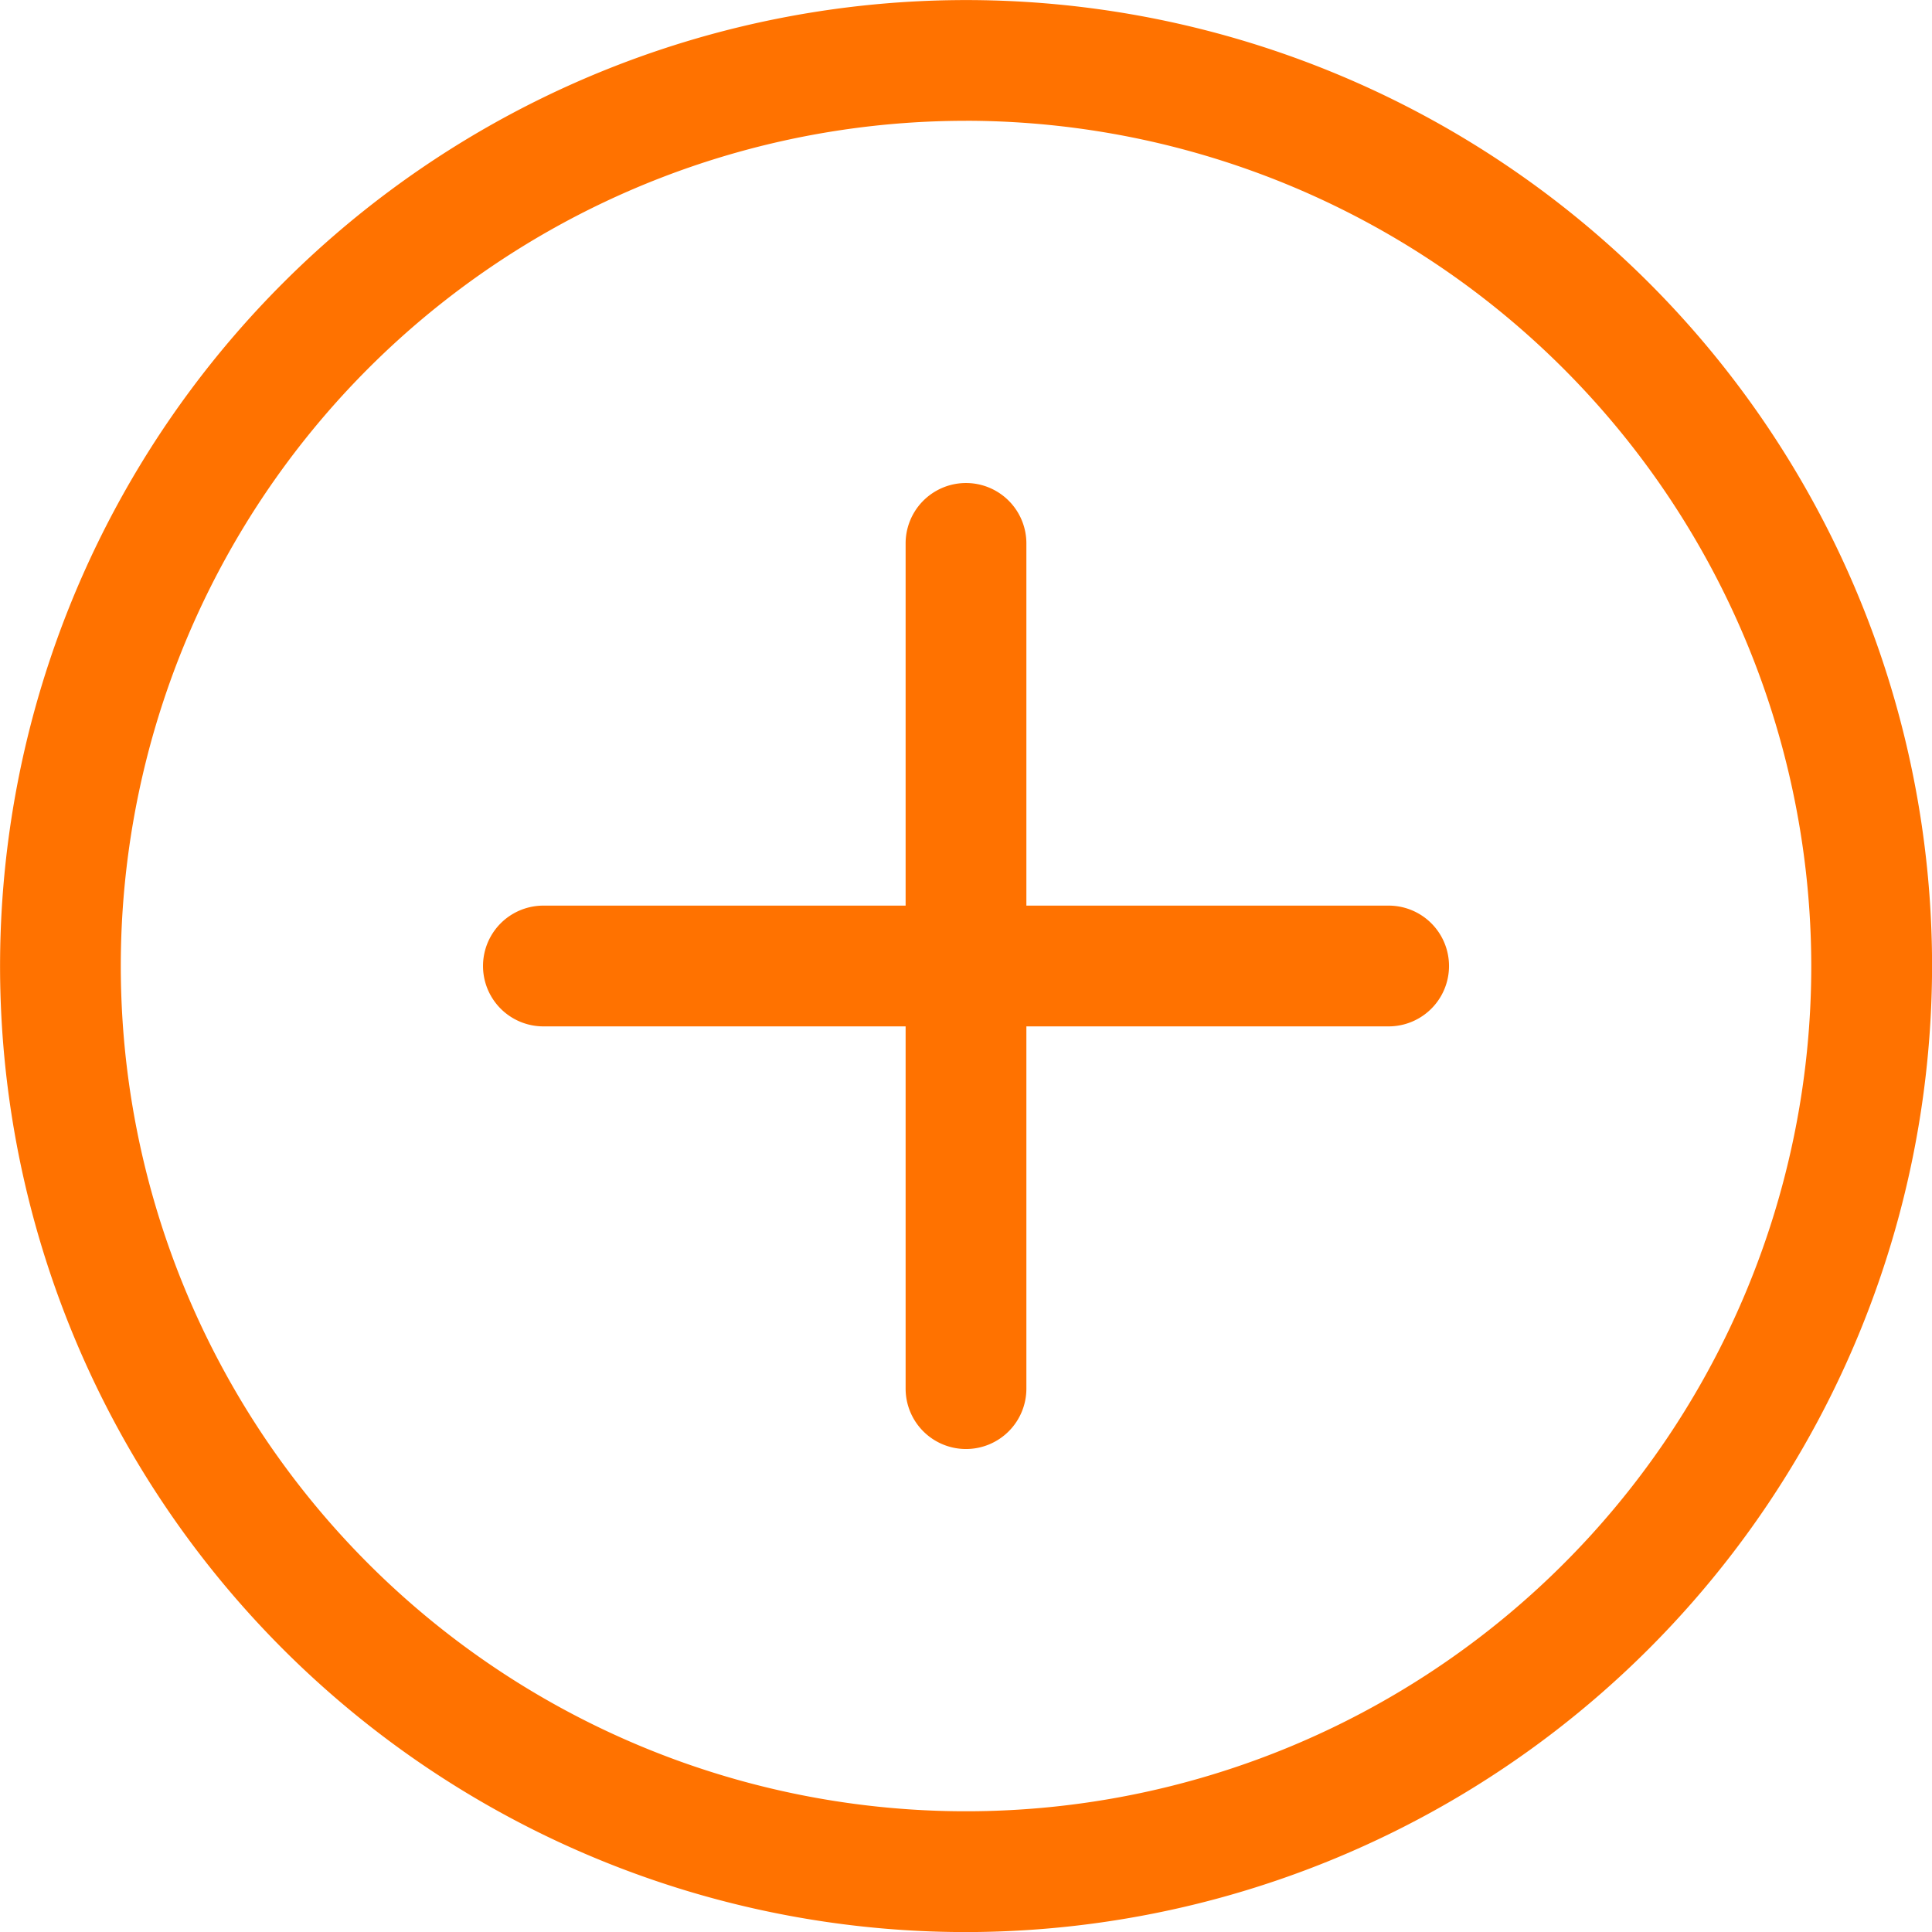 <svg xmlns="http://www.w3.org/2000/svg" width="55.098" height="55.098" viewBox="0 0 55.098 55.098">
  <g id="Group_14786"  transform="translate(3211.406 1125.142)">
    <g id="Group_14785"  transform="translate(-3211.406 -1125.142)">
      <g id="plus_2_"  transform="translate(0)">
        <path id="Path_8187" d="M27.549,55.1A27.549,27.549,0,1,1,55.1,27.549,27.58,27.58,0,0,1,27.549,55.1Zm0-51.655A24.105,24.105,0,1,0,51.655,27.549,24.132,24.132,0,0,0,27.549,3.444Zm0,0" fill="#ff7200"/>
        <path id="Path_8188" d="M153.827,243.444H129.722a1.722,1.722,0,0,1,0-3.444h24.105a1.722,1.722,0,1,1,0,3.444Zm0,0" transform="translate(-114.225 -214.173)" fill="#ff7200"/>
        <path id="Path_8189" d="M241.722,155.549A1.722,1.722,0,0,1,240,153.827V129.722a1.722,1.722,0,0,1,3.444,0v24.105A1.722,1.722,0,0,1,241.722,155.549Zm0,0" transform="translate(-214.173 -114.225)" fill="#ff7200"/>
      </g>
    </g>
  </g>
</svg>

